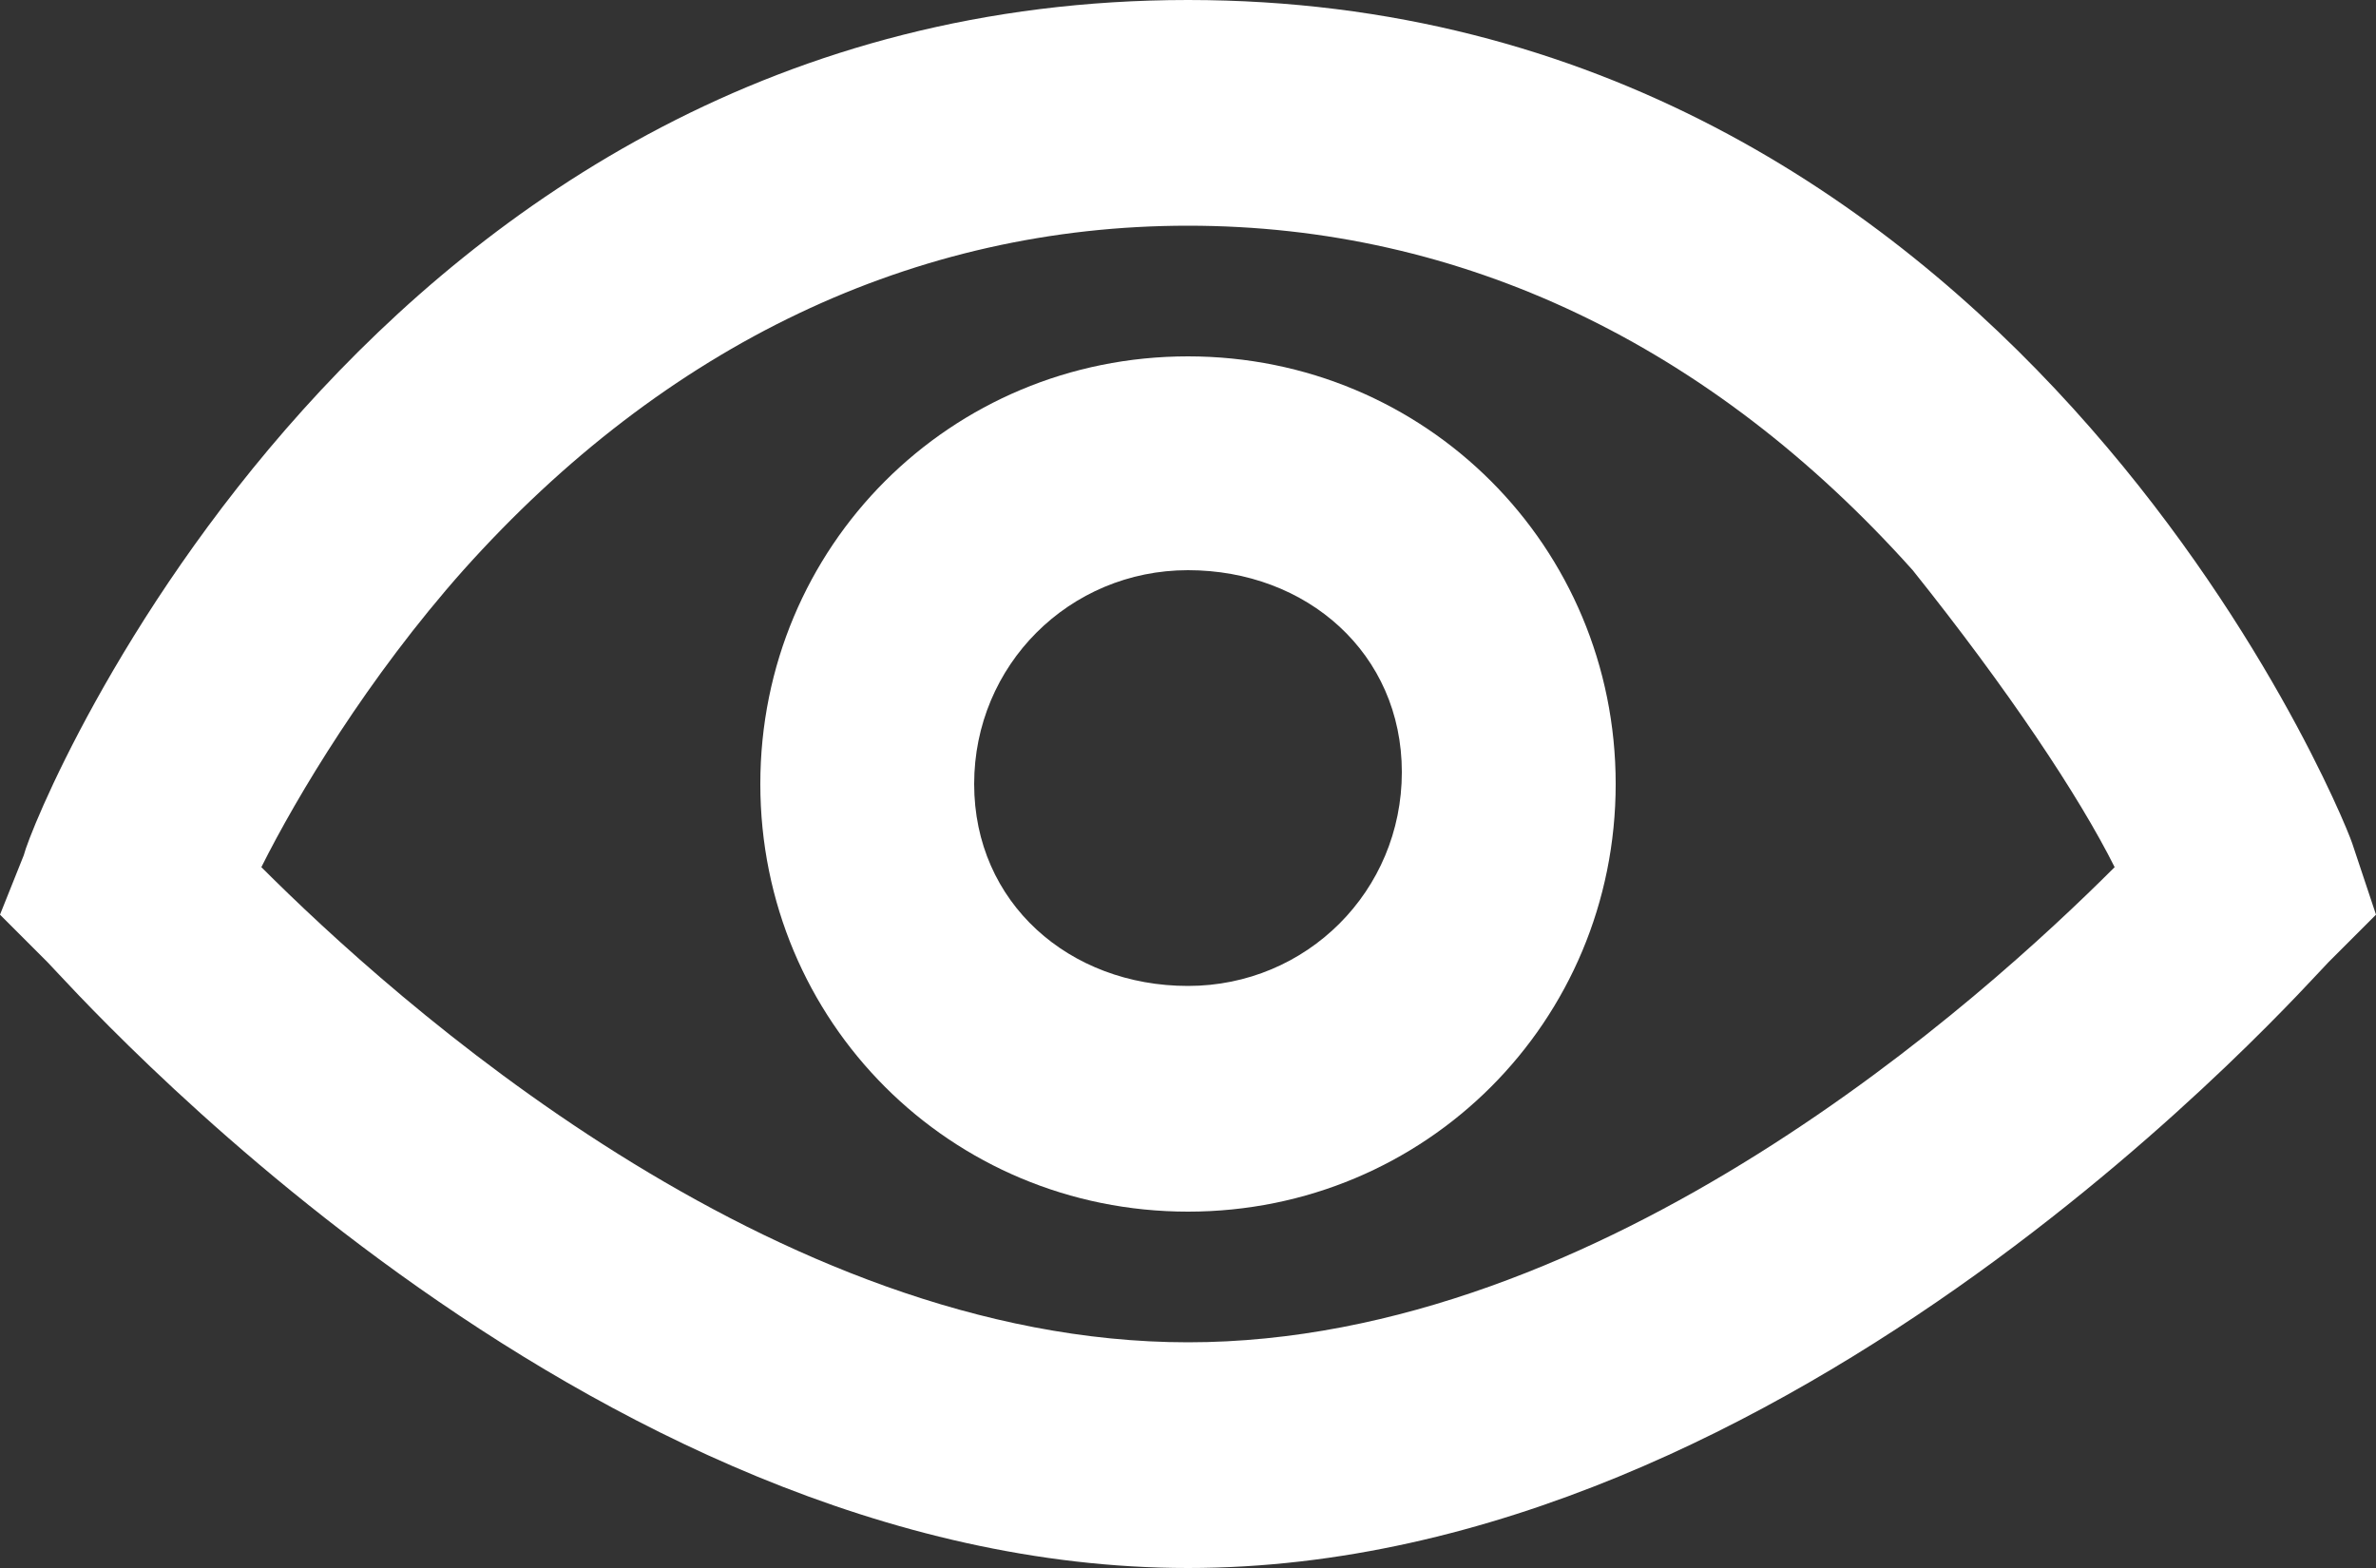 <?xml version="1.0" encoding="utf-8"?>
<!-- Generator: Adobe Illustrator 26.5.0, SVG Export Plug-In . SVG Version: 6.00 Build 0)  -->
<svg version="1.1" id="圖層_1" xmlns="http://www.w3.org/2000/svg" xmlns:xlink="http://www.w3.org/1999/xlink" x="0px" y="0px"
	 viewBox="0 0 20 13.2" style="enable-background:new 0 0 20 13.2;" xml:space="preserve">
<rect x="0" y="0" width="20" height="13.2" fill="#333333" stroke="none"/>
<style type="text/css">
	.st0{fill:#FFFFFF;}
</style>
<g>
	<g>
		<path class="st0" d="M10,13.2c-5.1,0-9.4-4.9-9.6-5.1L0,7.7l0.2-0.5C0.3,6.8,3.1,0,10,0c6.9,0,9.7,6.8,9.8,7.1L20,7.7l-0.4,0.4
			C19.4,8.3,15.1,13.2,10,13.2z M2.2,7.3c1.1,1.1,4.3,4,7.8,4s6.7-2.9,7.8-4c-0.3-0.6-0.9-1.5-1.7-2.5c-1.7-1.9-3.8-2.9-6.1-2.9
			s-4.4,1-6.1,2.9C3.1,5.7,2.5,6.7,2.2,7.3z"/>
	</g>
	<g>
		<path class="st0" d="M10,10.2c-2,0-3.6-1.6-3.6-3.6c0-2,1.6-3.6,3.6-3.6s3.6,1.6,3.6,3.6C13.6,8.6,12,10.2,10,10.2z M10,4.8
			c-1,0-1.8,0.8-1.8,1.8S9,8.3,10,8.3s1.8-0.8,1.8-1.8S11,4.8,10,4.8z"/>
	</g>
</g>
</svg>
